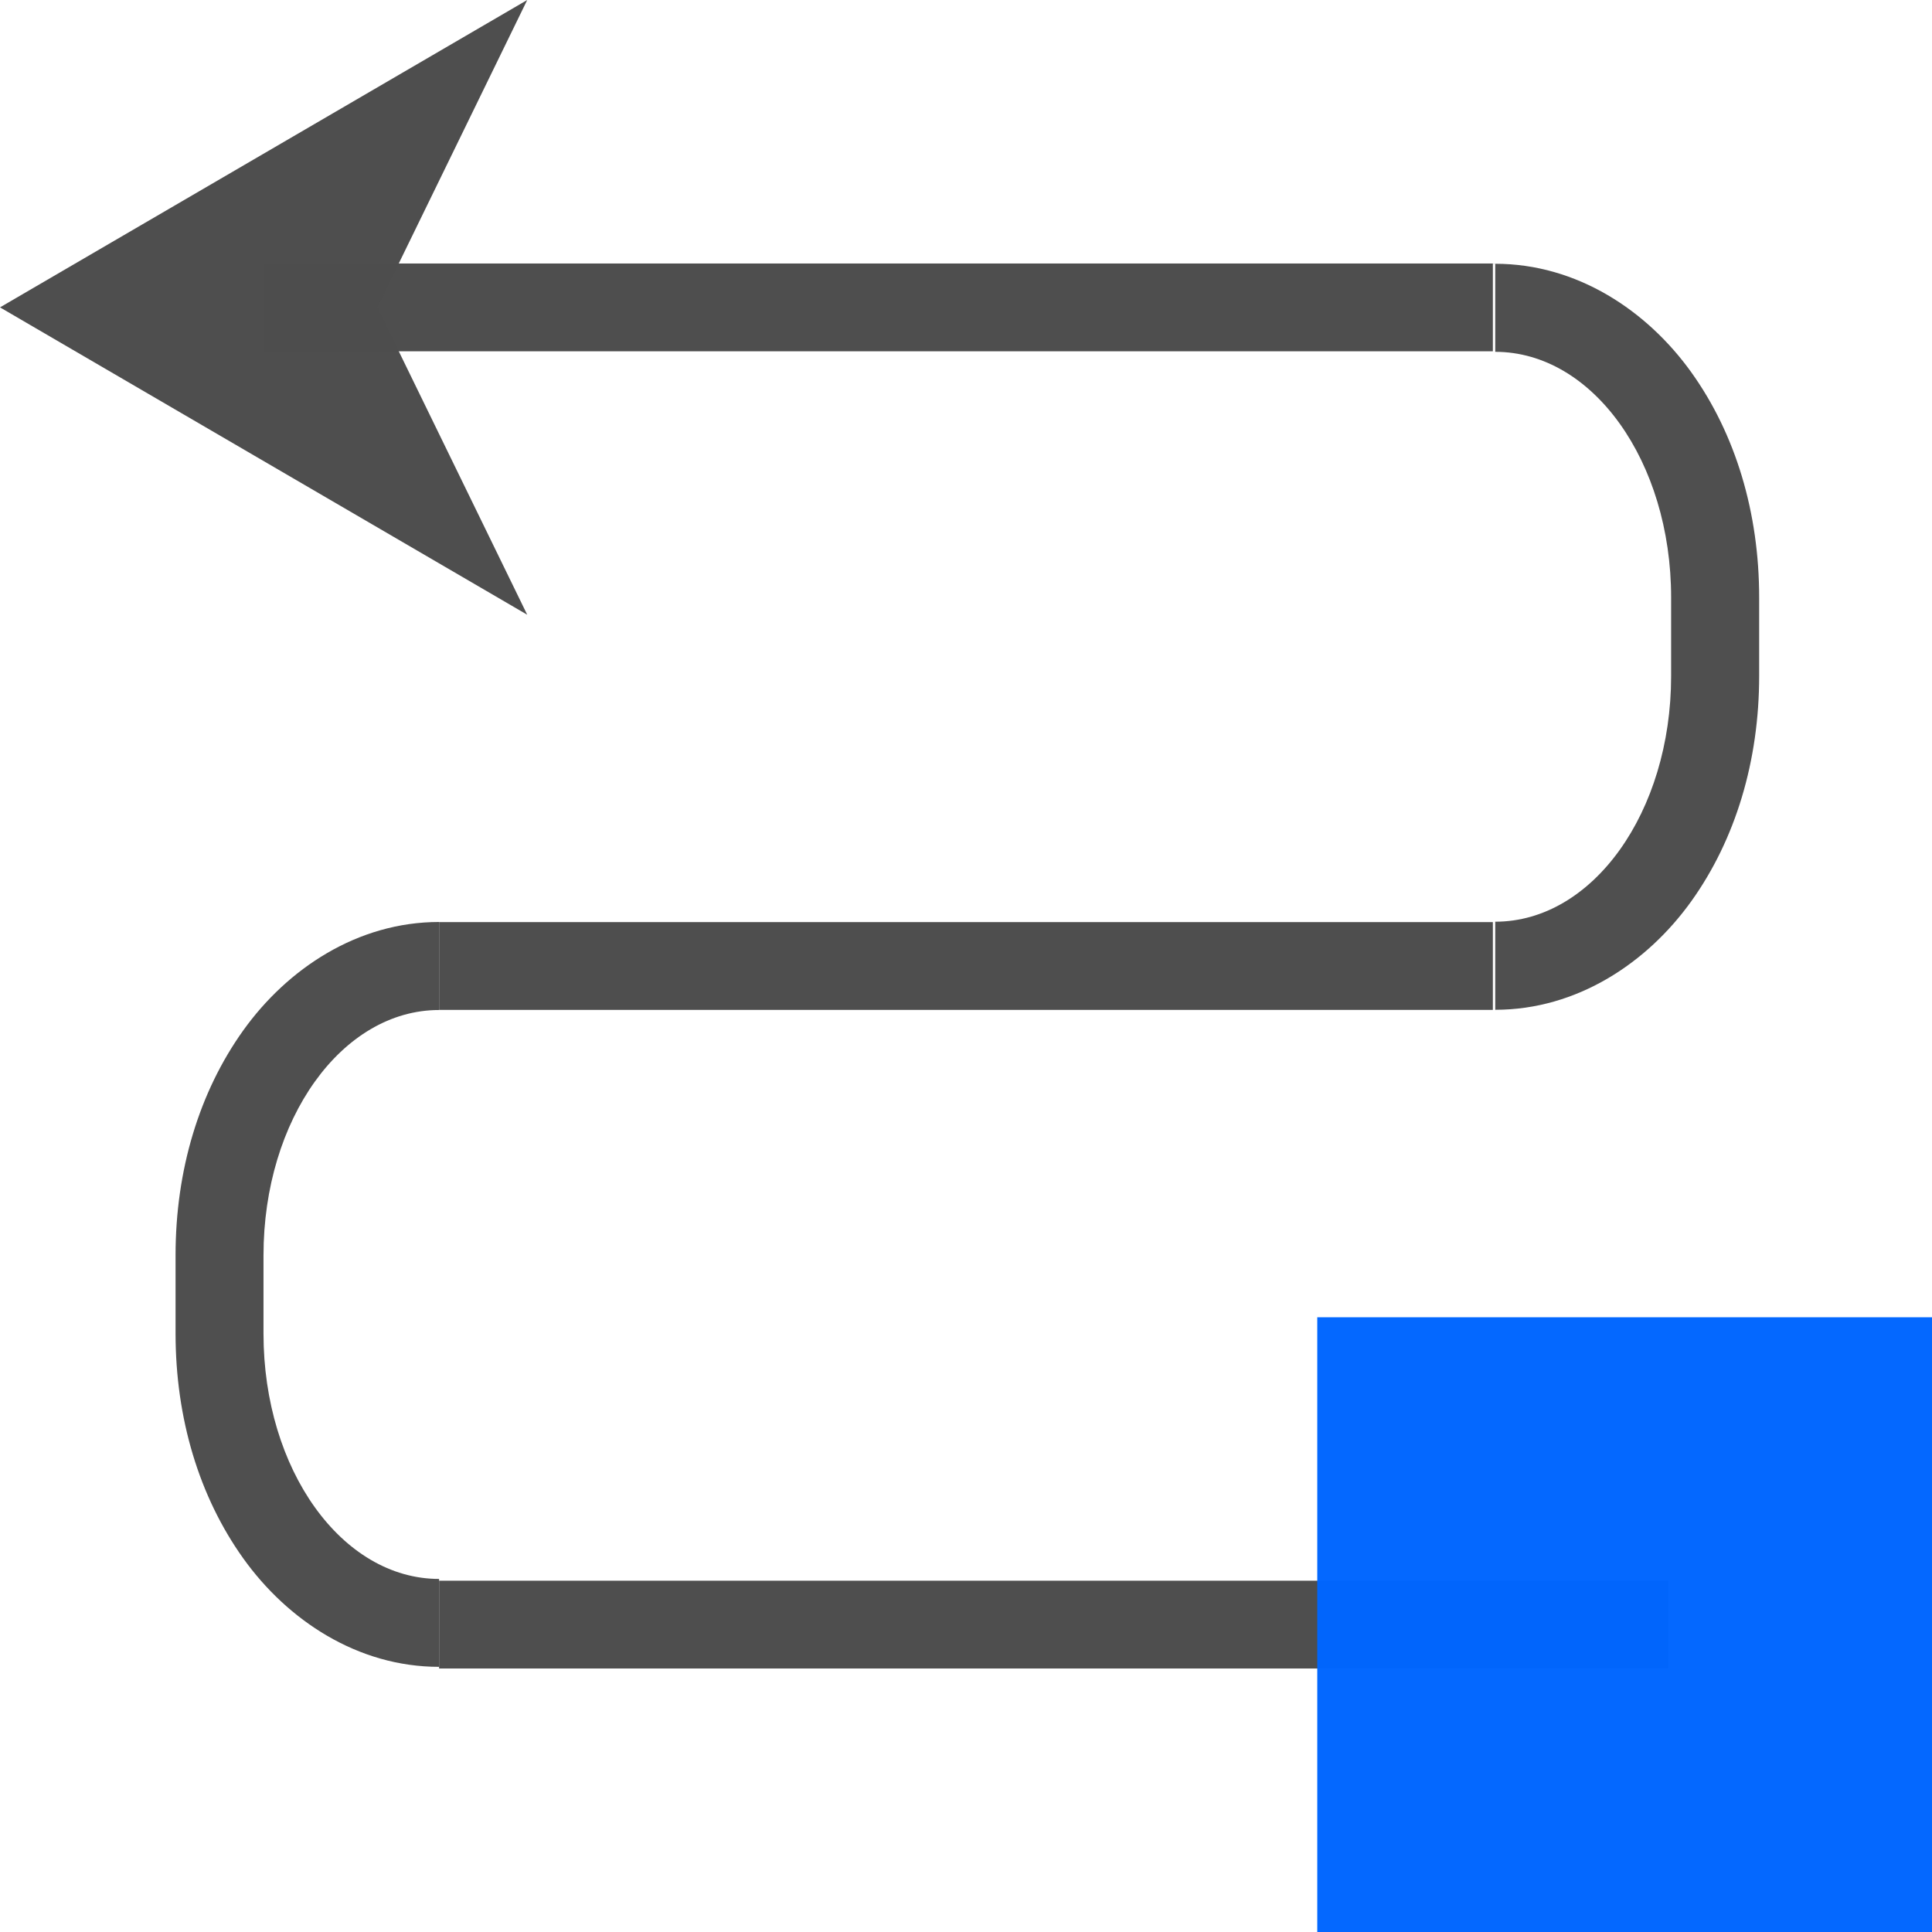 <?xml version="1.0" encoding="UTF-8" standalone="no"?>
<!-- Created with Inkscape (http://www.inkscape.org/) -->

<svg
   xmlns:dc="http://purl.org/dc/elements/1.1/"
   xmlns:cc="http://creativecommons.org/ns#"
   xmlns:rdf="http://www.w3.org/1999/02/22-rdf-syntax-ns#"
   xmlns:svg="http://www.w3.org/2000/svg"
   xmlns="http://www.w3.org/2000/svg"
   xmlns:sodipodi="http://sodipodi.sourceforge.net/DTD/sodipodi-0.dtd"
   xmlns:inkscape="http://www.inkscape.org/namespaces/inkscape"
   width="128"
   height="128"
   viewBox="0 0 33.867 33.867"
   version="1.1"
   id="svg1022"
   inkscape:version="0.92.2 (unknown)"
   sodipodi:docname="lc_connectorcurvearrowstart.svg"
   inkscape:export-filename="/home/rizmut/Dokumen/Rizmut/Github/libreoffice-style-karasa-jaga/build/images_karasa_Jaga/cmd/lc_connectorcurvearrowstart.png"
   inkscape:export-xdpi="16.500002"
   inkscape:export-ydpi="16.500002">
  <defs
     id="defs1016" />
  <sodipodi:namedview
     id="base"
     pagecolor="#ffffff"
     bordercolor="#666666"
     borderopacity="1.0"
     inkscape:pageopacity="0.0"
     inkscape:pageshadow="2"
     inkscape:zoom="1.4"
     inkscape:cx="-148.06971"
     inkscape:cy="35.879966"
     inkscape:document-units="mm"
     inkscape:current-layer="layer1"
     showgrid="true"
     units="px"
     inkscape:window-width="1366"
     inkscape:window-height="691"
     inkscape:window-x="0"
     inkscape:window-y="26"
     inkscape:window-maximized="1"
     inkscape:snap-grids="false"
     inkscape:snap-smooth-nodes="false">
    <inkscape:grid
       type="xygrid"
       id="grid1570"
       spacingx="1.539"
       spacingy="1.539"
       empspacing="1" />
  </sodipodi:namedview>
  <g
     inkscape:label="Layer 1"
     inkscape:groupmode="layer"
     id="layer1"
     transform="translate(0,-263.133)">
    <rect
       style="opacity:0.99;fill:#4d4d4d;fill-opacity:1;stroke:none;stroke-width:1.097;stroke-linecap:square;stroke-linejoin:round;stroke-miterlimit:4;stroke-dasharray:none;stroke-dashoffset:0;stroke-opacity:1"
       id="rect858-7"
       width="21.551"
       height="1.539"
       x="7.697"
       y="290.842" />
    <path
       style="opacity:0.99;fill:#4d4d4d;fill-opacity:0.992;stroke:none;stroke-width:5.772;stroke-linecap:square;stroke-linejoin:round;stroke-miterlimit:4;stroke-dasharray:none;stroke-dashoffset:0;stroke-opacity:1"
       d="m 98.908,17.457 v 5.816 c 6.446,0 11.635,7.248 11.635,16.25 v 5.197 c 0,9.002 -5.188,16.25 -11.635,16.25 v 0.121 5.705 h 0.002 c 5.408,0 10.048,-3.1 12.971,-7.184 2.922,-4.084 4.486,-9.276 4.486,-14.896 v -5.195 c 0,-5.62 -1.563,-10.808 -4.486,-14.891 -2.923,-4.082 -7.564,-7.182 -12.971,-7.182 -78.177,-8.63e-4 -78.073,0.008 -0.002,0.008 z"
       transform="matrix(0.265,0,0,0.265,0,263.133)"
       id="rect21657"
       inkscape:connector-curvature="0"
       sodipodi:nodetypes="ccsscccssssccc" />
    <path
       style="opacity:0.99;fill:#4d4d4d;fill-opacity:1;stroke:none;stroke-width:1.136;stroke-linecap:square;stroke-linejoin:round;stroke-miterlimit:4;stroke-dasharray:none;stroke-dashoffset:0;stroke-opacity:1"
       d="m 7.697,279.297 v 1.539 H 26.169 v -1.539 z"
       id="rect858"
       inkscape:connector-curvature="0" />
    <rect
       y="267.752"
       x="4.618"
       height="1.539"
       width="21.551"
       id="rect18072"
       style="opacity:0.99;fill:#4d4d4d;fill-opacity:1;stroke:none;stroke-width:1.097;stroke-linecap:square;stroke-linejoin:round;stroke-miterlimit:4;stroke-dasharray:none;stroke-dashoffset:0;stroke-opacity:1" />
    <rect
       transform="scale(-1)"
       y="-297"
       x="-33.867"
       height="10.776"
       width="10.776"
       id="rect21689"
       style="opacity:0.99;fill:#0066ff;fill-opacity:0.992;stroke:none;stroke-width:1.587;stroke-linecap:square;stroke-linejoin:round;stroke-miterlimit:4;stroke-dasharray:none;stroke-dashoffset:0;stroke-opacity:1" />
    <path
       sodipodi:nodetypes="ccsscccsssscccc"
       inkscape:connector-curvature="0"
       id="path21668"
       d="m 7.697,279.299 v 1.539 c -1.706,0 -3.078,1.918 -3.078,4.299 v 1.375 c 0,2.382 1.373,4.299 3.078,4.299 v 0.032 1.509 h -5.29e-4 c -1.431,0 -2.659,-0.82 -3.432,-1.901 -0.773,-1.081 -1.187,-2.454 -1.187,-3.941 v -1.375 c 0,-1.487 0.414,-2.86 1.187,-3.94 0.773,-1.08 2.001,-1.9 3.432,-1.9 l 5.29e-4,0.002 z"
       style="opacity:0.99;fill:#4d4d4d;fill-opacity:0.992;stroke:none;stroke-width:1.527;stroke-linecap:square;stroke-linejoin:round;stroke-miterlimit:4;stroke-dasharray:none;stroke-dashoffset:0;stroke-opacity:1" />
    <path
       style="fill:#4d4d4d;fill-opacity:0.992;fill-rule:evenodd;stroke:none;stroke-width:0.331px;stroke-linecap:butt;stroke-linejoin:miter;stroke-opacity:1"
       d="m 0,268.521 9.242,-5.388 -2.627,5.388 2.627,5.388 z"
       id="path860"
       inkscape:connector-curvature="0"
       sodipodi:nodetypes="ccccc" />
  </g>
</svg>
